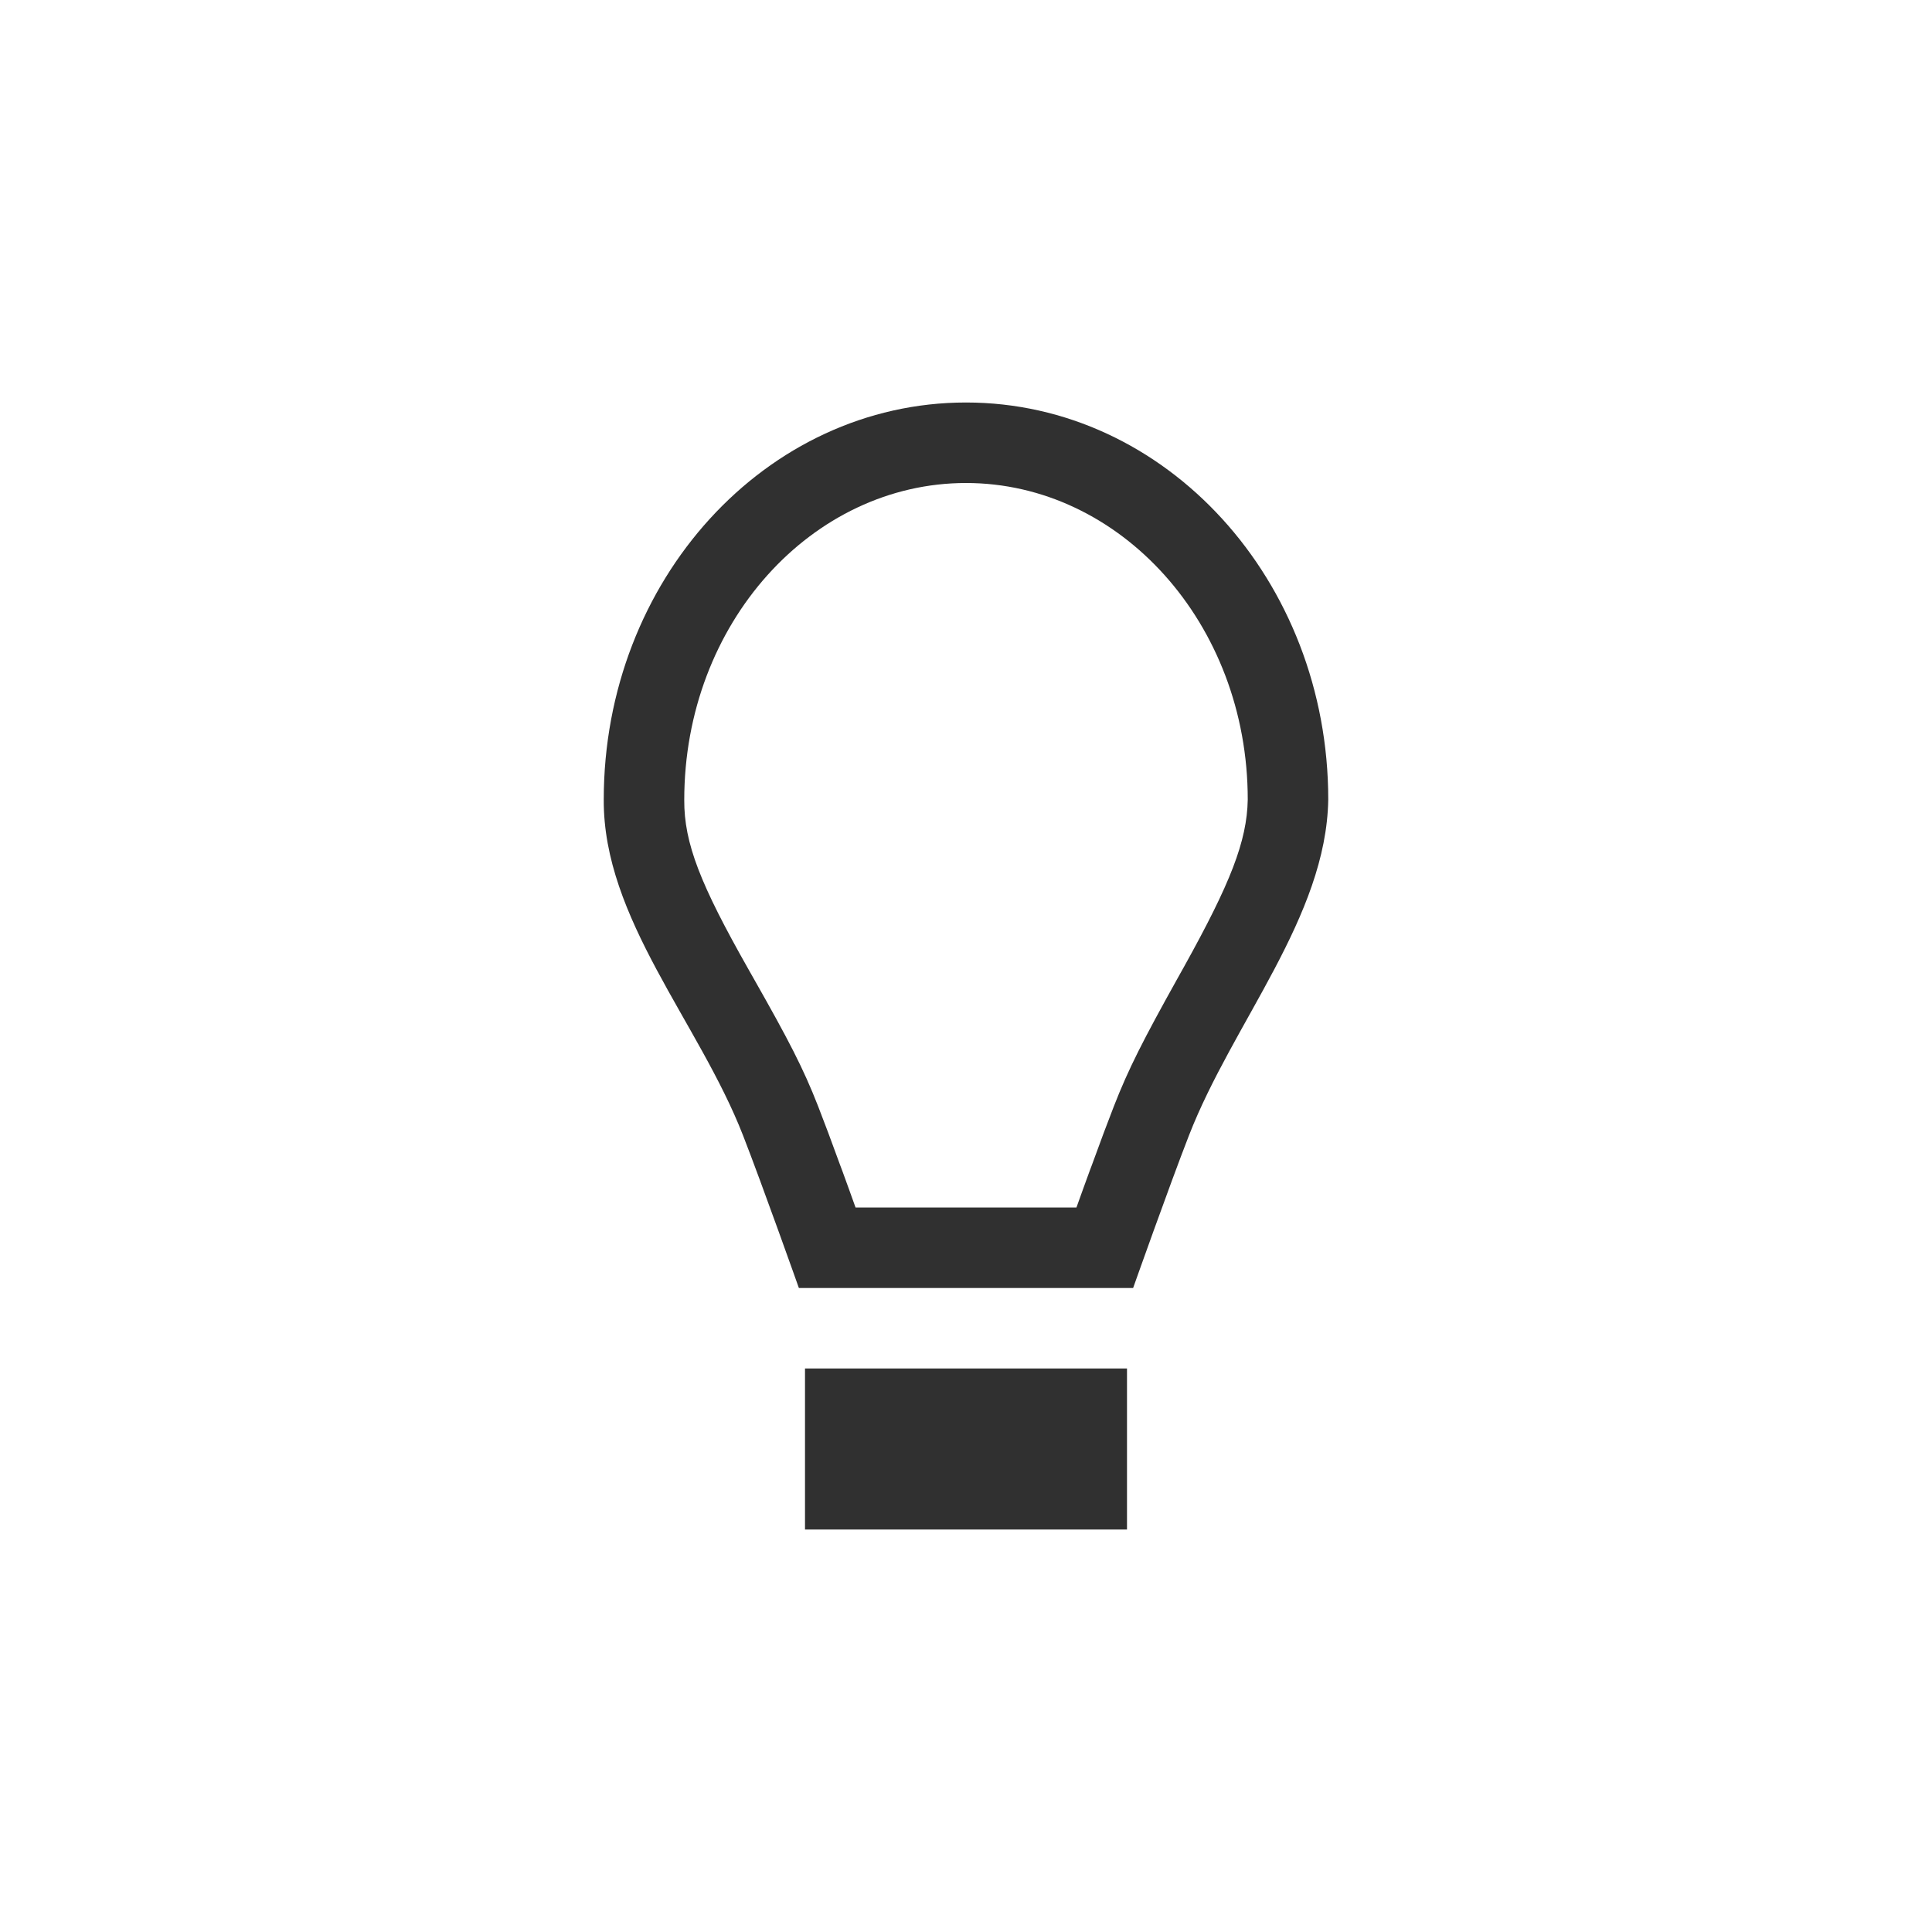 <?xml version="1.0" encoding="UTF-8"?>
<svg width="24px" height="24px" viewBox="0 0 24 24" version="1.1" xmlns="http://www.w3.org/2000/svg" xmlns:xlink="http://www.w3.org/1999/xlink">
    <!-- Generator: Sketch 51.3 (57544) - http://www.bohemiancoding.com/sketch -->
    <title>im-jabber</title>
    <desc>Created with Sketch.</desc>
    <defs></defs>
    <g id="im-jabber" stroke="none" stroke-width="1" fill="none" fill-rule="evenodd">
        <path d="M13.372,15 C13.428,14.842 13.485,14.687 13.539,14.538 C13.55,14.509 13.55,14.509 13.561,14.48 C13.67,14.18 13.764,13.929 13.838,13.74 C14.02,13.273 14.203,12.917 14.621,12.166 C14.667,12.084 14.667,12.084 14.712,12.003 C15.282,10.976 15.491,10.451 15.5,9.932 C15.5,7.741 13.911,6 12,6 C10.089,6 8.5,7.741 8.5,9.938 C8.497,10.476 8.703,10.991 9.296,12.038 C9.333,12.102 9.333,12.102 9.369,12.167 C9.794,12.916 9.979,13.271 10.162,13.74 C10.236,13.929 10.33,14.18 10.439,14.48 C10.45,14.509 10.45,14.509 10.461,14.538 C10.515,14.687 10.572,14.842 10.628,15 L13.372,15 Z M12,5 C14.485,5 16.5,7.208 16.5,9.932 C16.476,11.392 15.317,12.699 14.77,14.104 C14.526,14.73 14.076,16 14.076,16 L9.924,16 C9.924,16 9.474,14.73 9.23,14.104 C8.683,12.699 7.491,11.408 7.5,9.932 C7.5,7.208 9.515,5 12,5 Z M10,17 L14,17 L14,19 L10,19 L10,17 Z" id="Shape" fill="#303030" fill-rule="nonzero"></path>
    </g>
</svg>